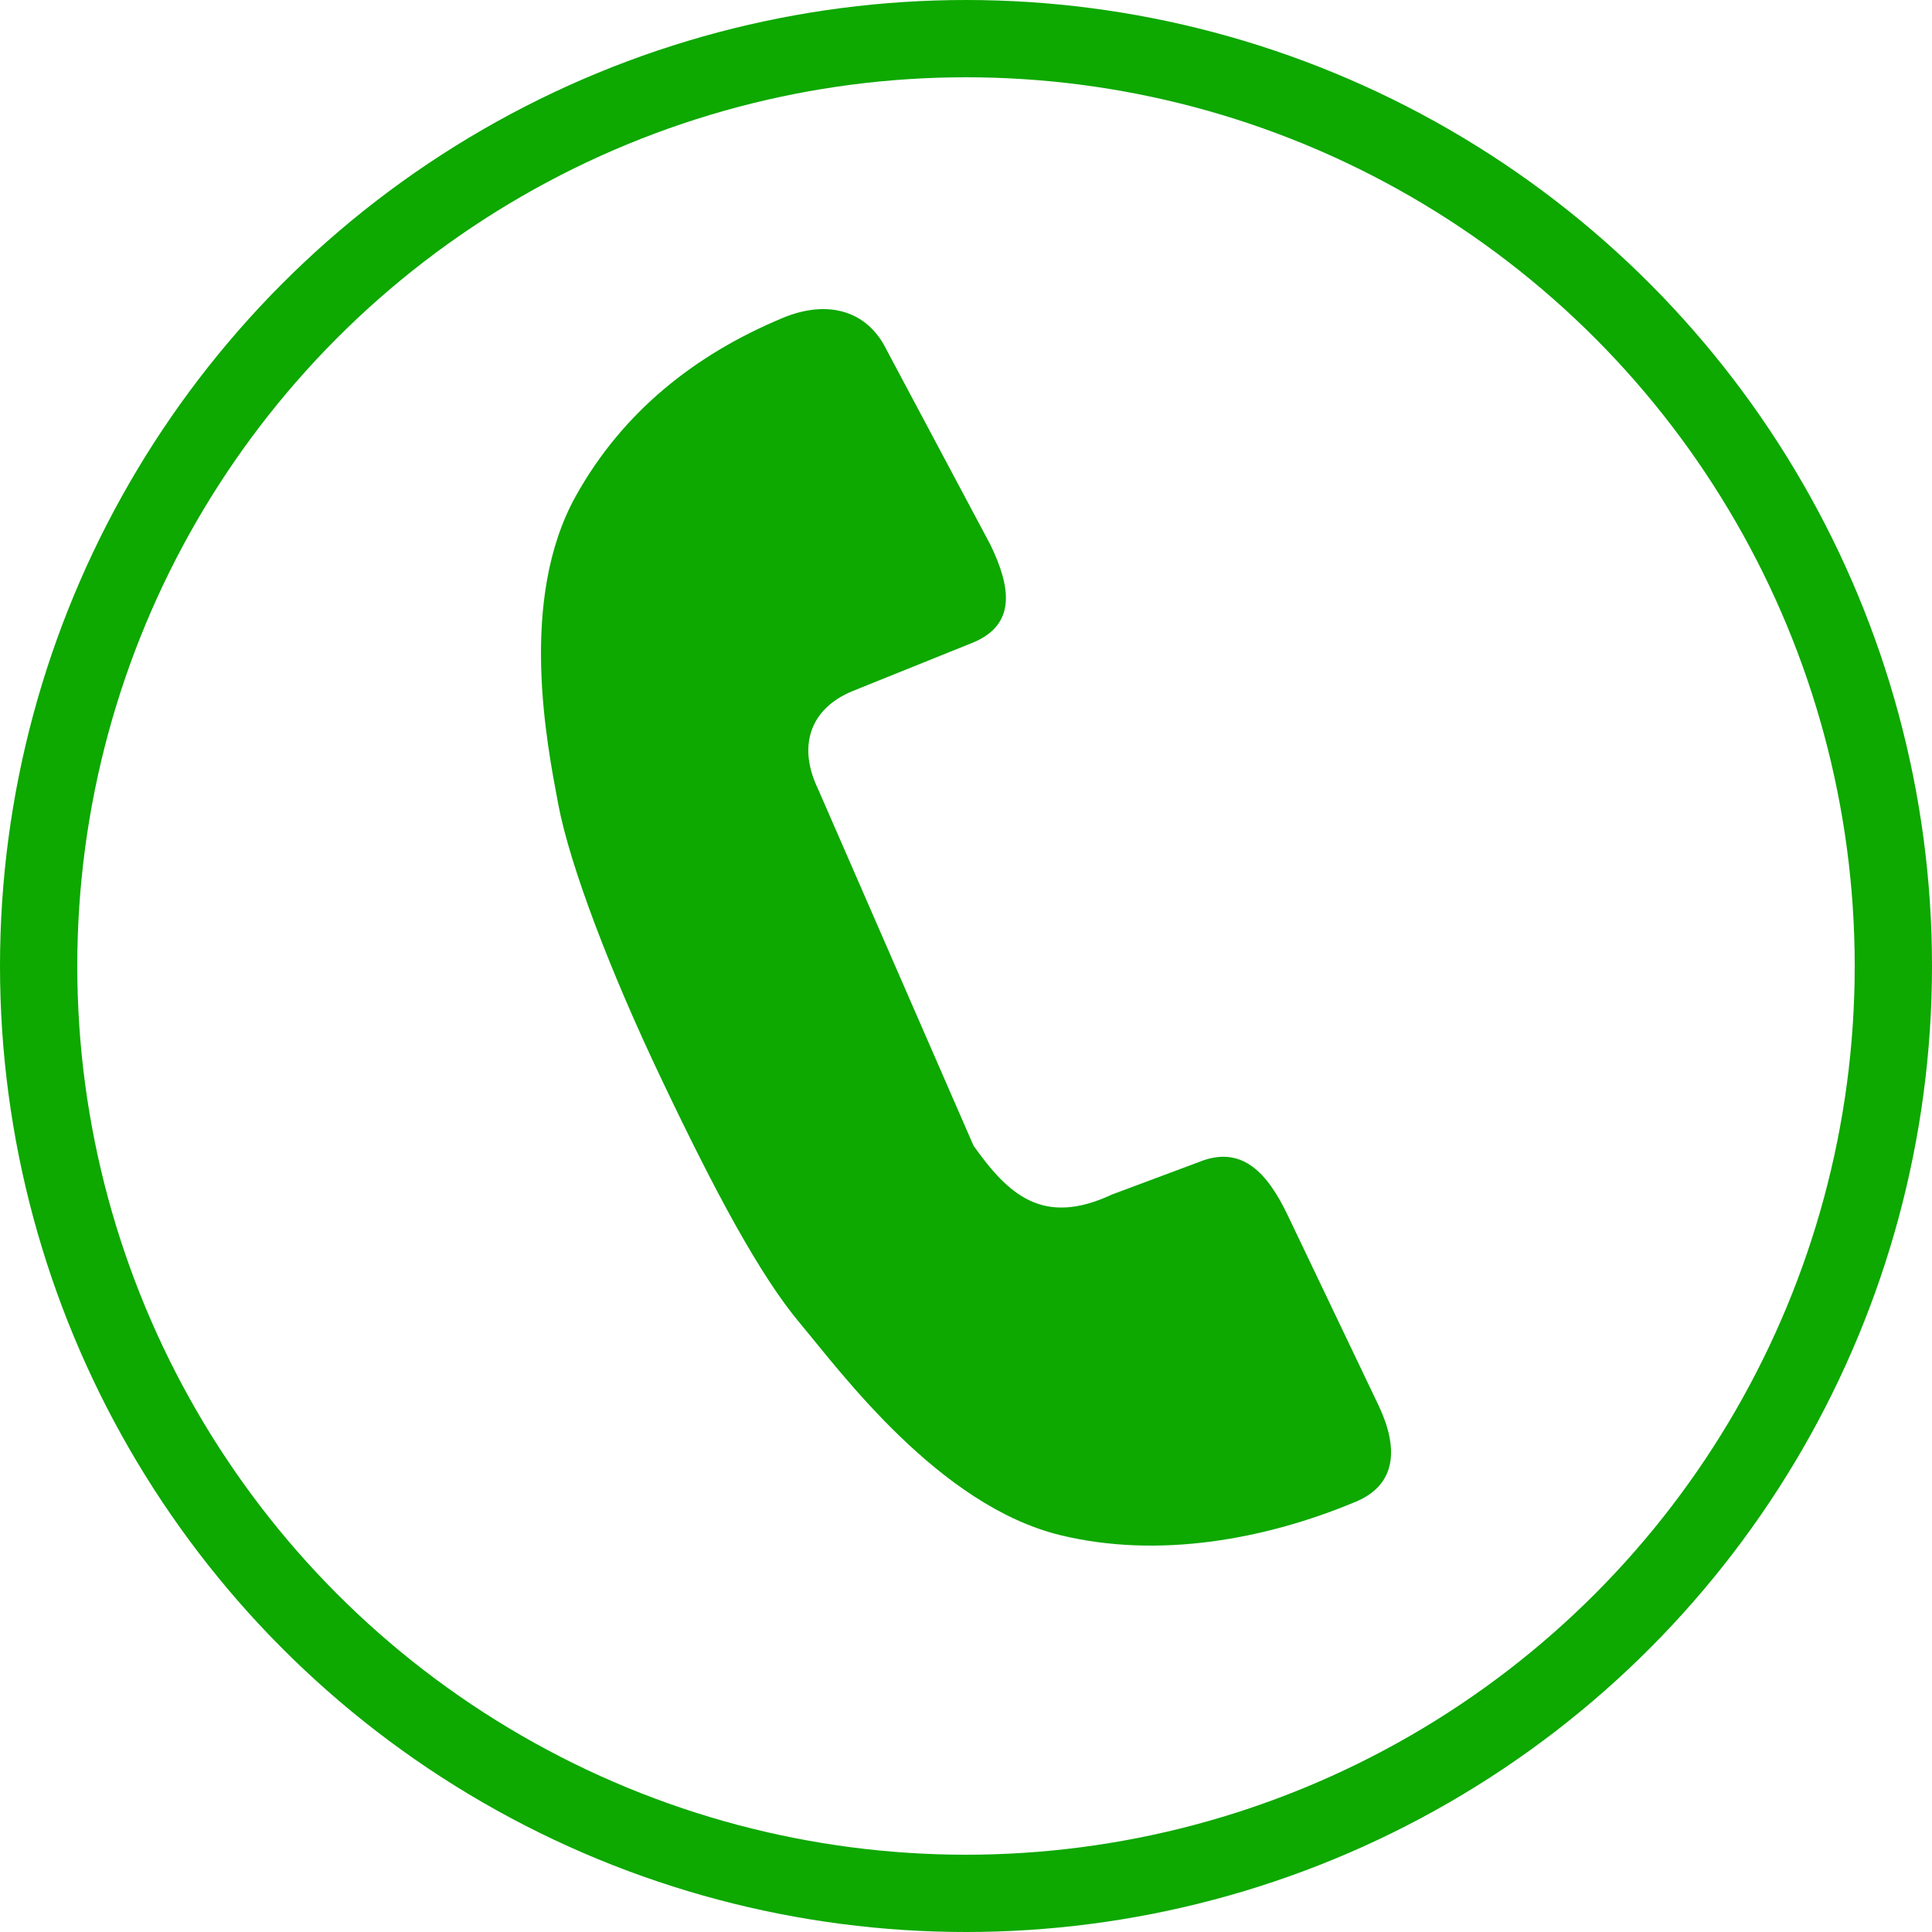 <svg width="25" height="25" viewBox="0 0 25 25" fill="none" xmlns="http://www.w3.org/2000/svg">
<circle cx="12.5" cy="12.5" r="12" stroke="#0DA800"/>
<path d="M17.84 18.189L16.659 15.717C16.404 15.189 16.076 14.804 15.508 15.039L14.389 15.457C13.493 15.876 13.047 15.457 12.598 14.826L10.583 10.204C10.329 9.676 10.462 9.179 11.029 8.944L12.595 8.313C13.162 8.075 13.072 7.582 12.818 7.053L11.476 4.534C11.221 4.006 10.7 3.878 10.133 4.112C8.999 4.584 8.059 5.325 7.449 6.422C6.705 7.763 7.077 9.629 7.225 10.413C7.374 11.198 7.895 12.573 8.568 13.982C9.24 15.395 9.829 16.504 10.36 17.133C10.886 17.761 12.151 19.48 13.717 19.864C15 20.177 16.386 19.914 17.52 19.442C18.091 19.217 18.091 18.72 17.84 18.189Z" fill="#0DA800"/>
</svg>
